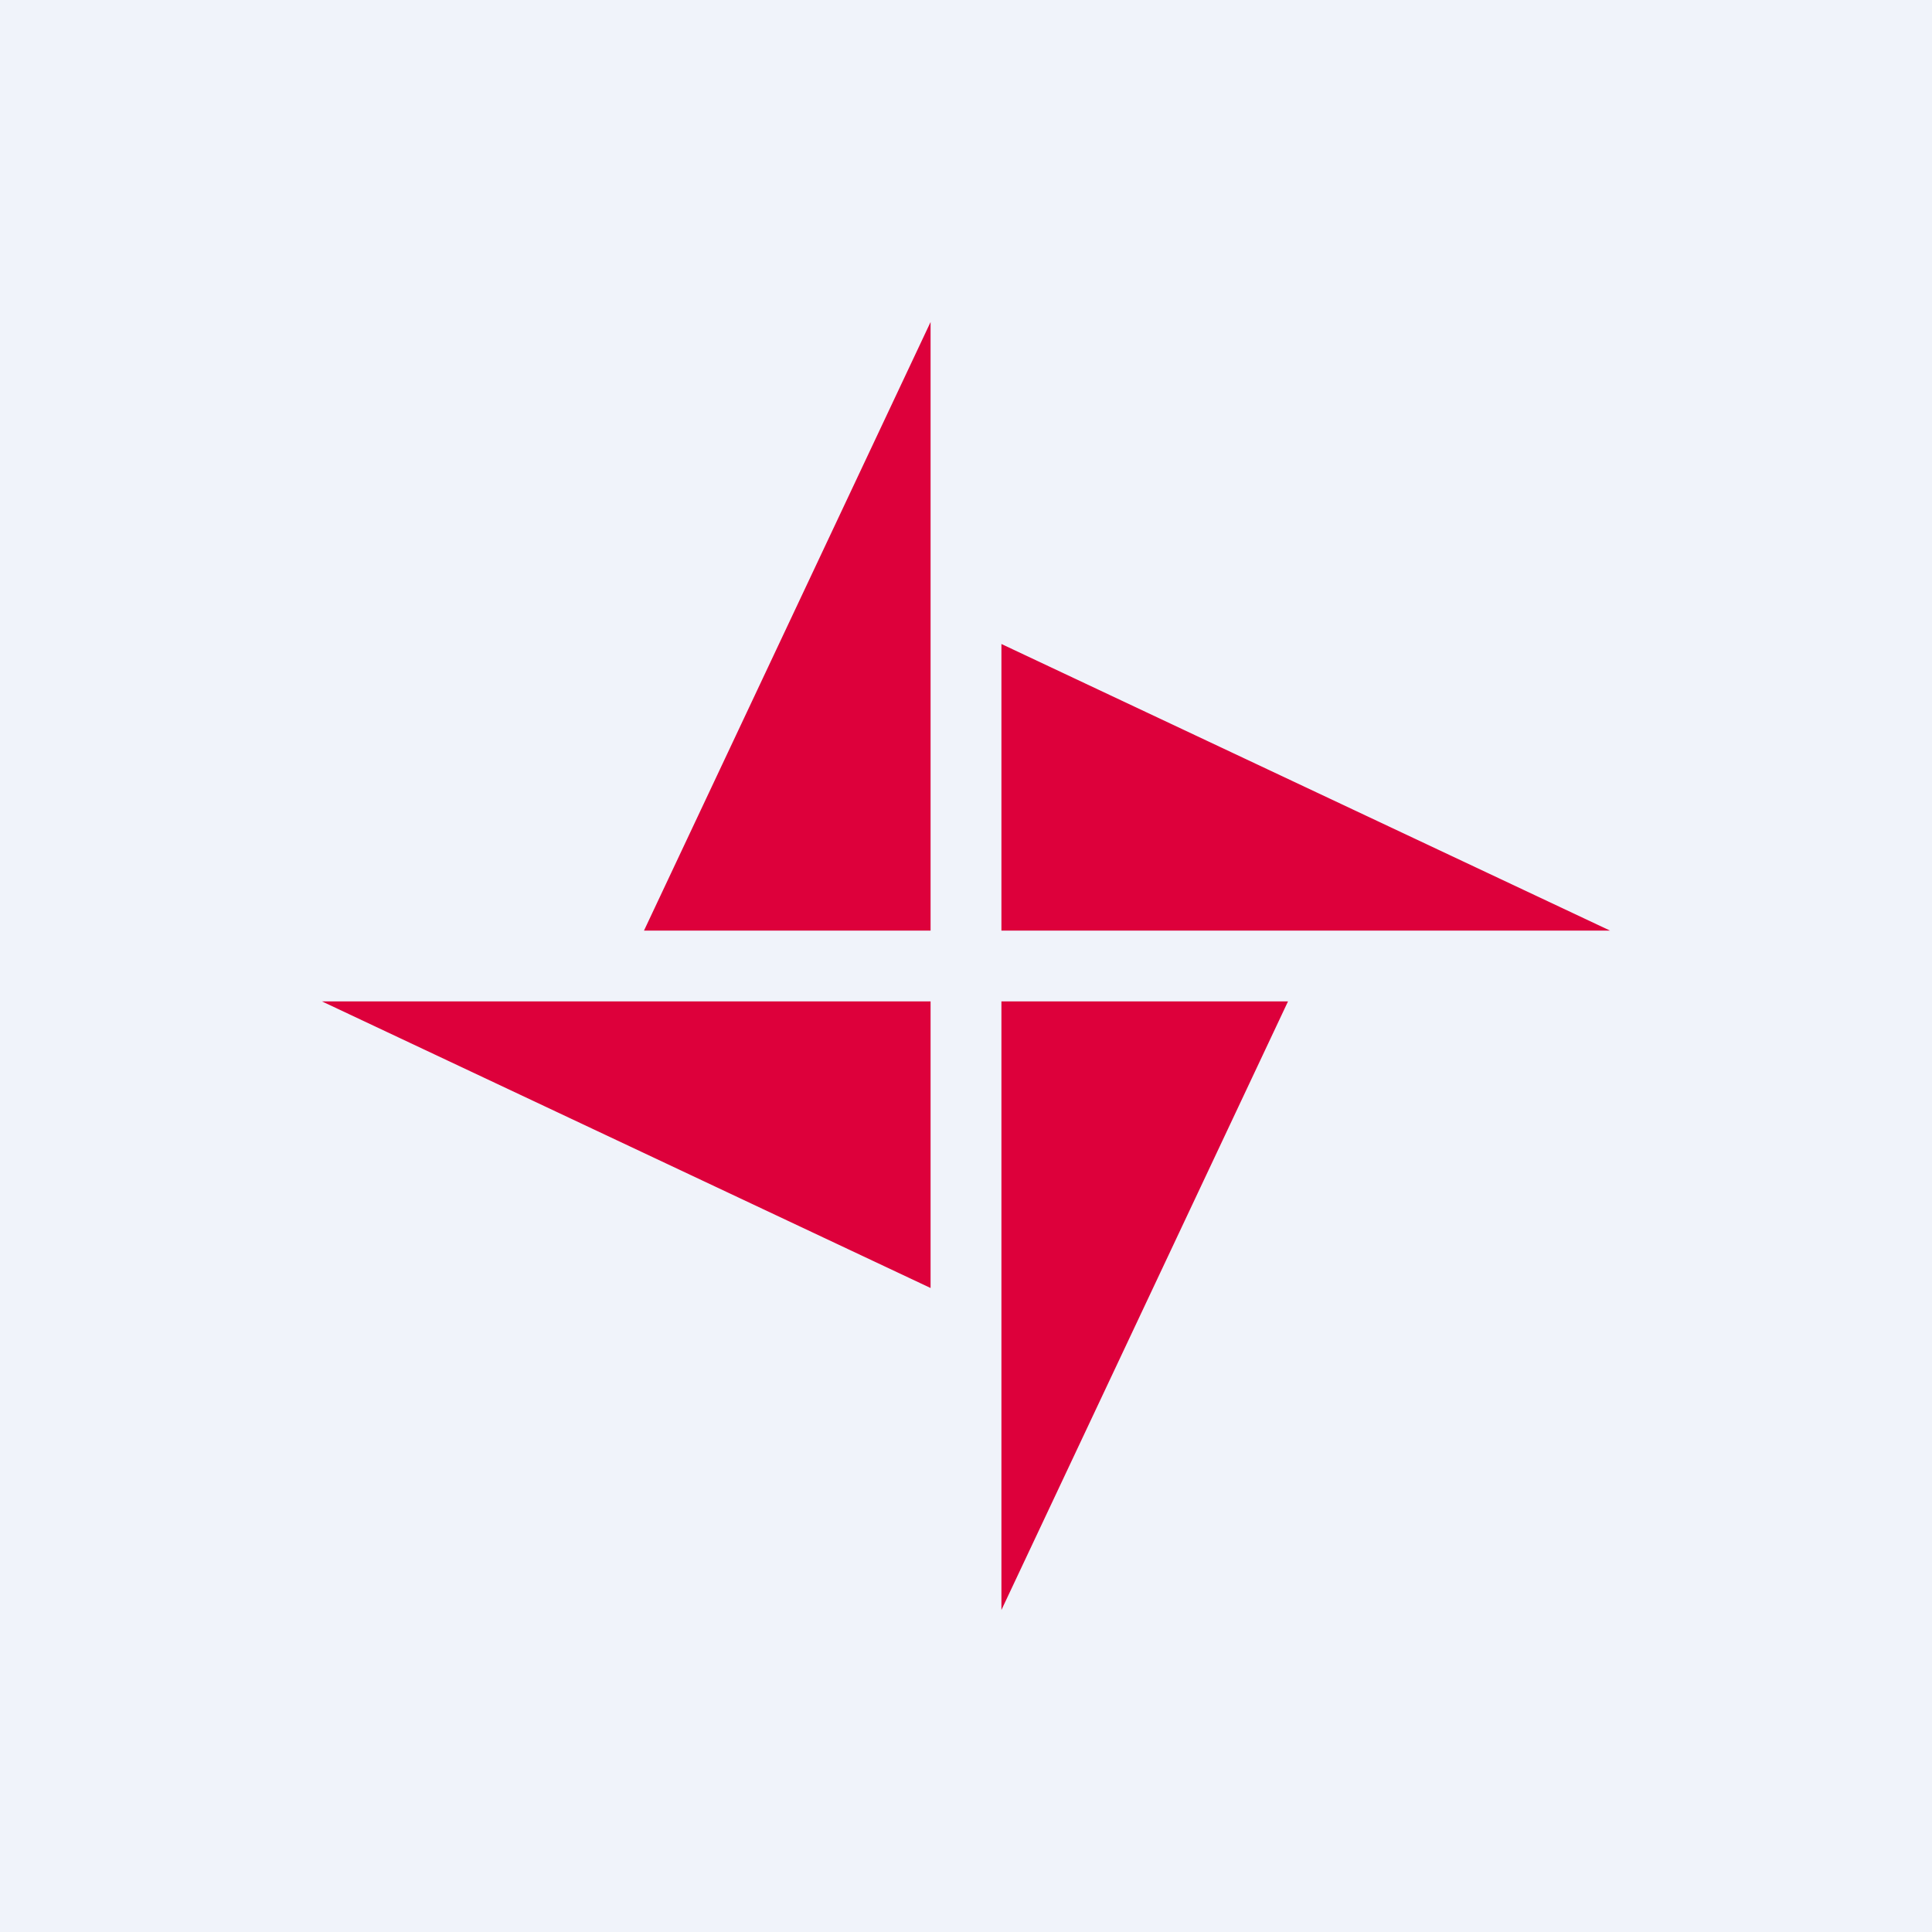<svg width="18" height="18" viewBox="0 0 18 18" xmlns="http://www.w3.org/2000/svg"><path fill="#F0F3FA" d="M0 0h18v18H0z"/><path d="M8.67 3v5.67H6L8.67 3ZM9.33 15V9.33H12L9.33 15ZM15 8.67H9.33V6L15 8.67ZM3 9.33h5.67V12L3 9.33Z" fill="#DD003B"/></svg>